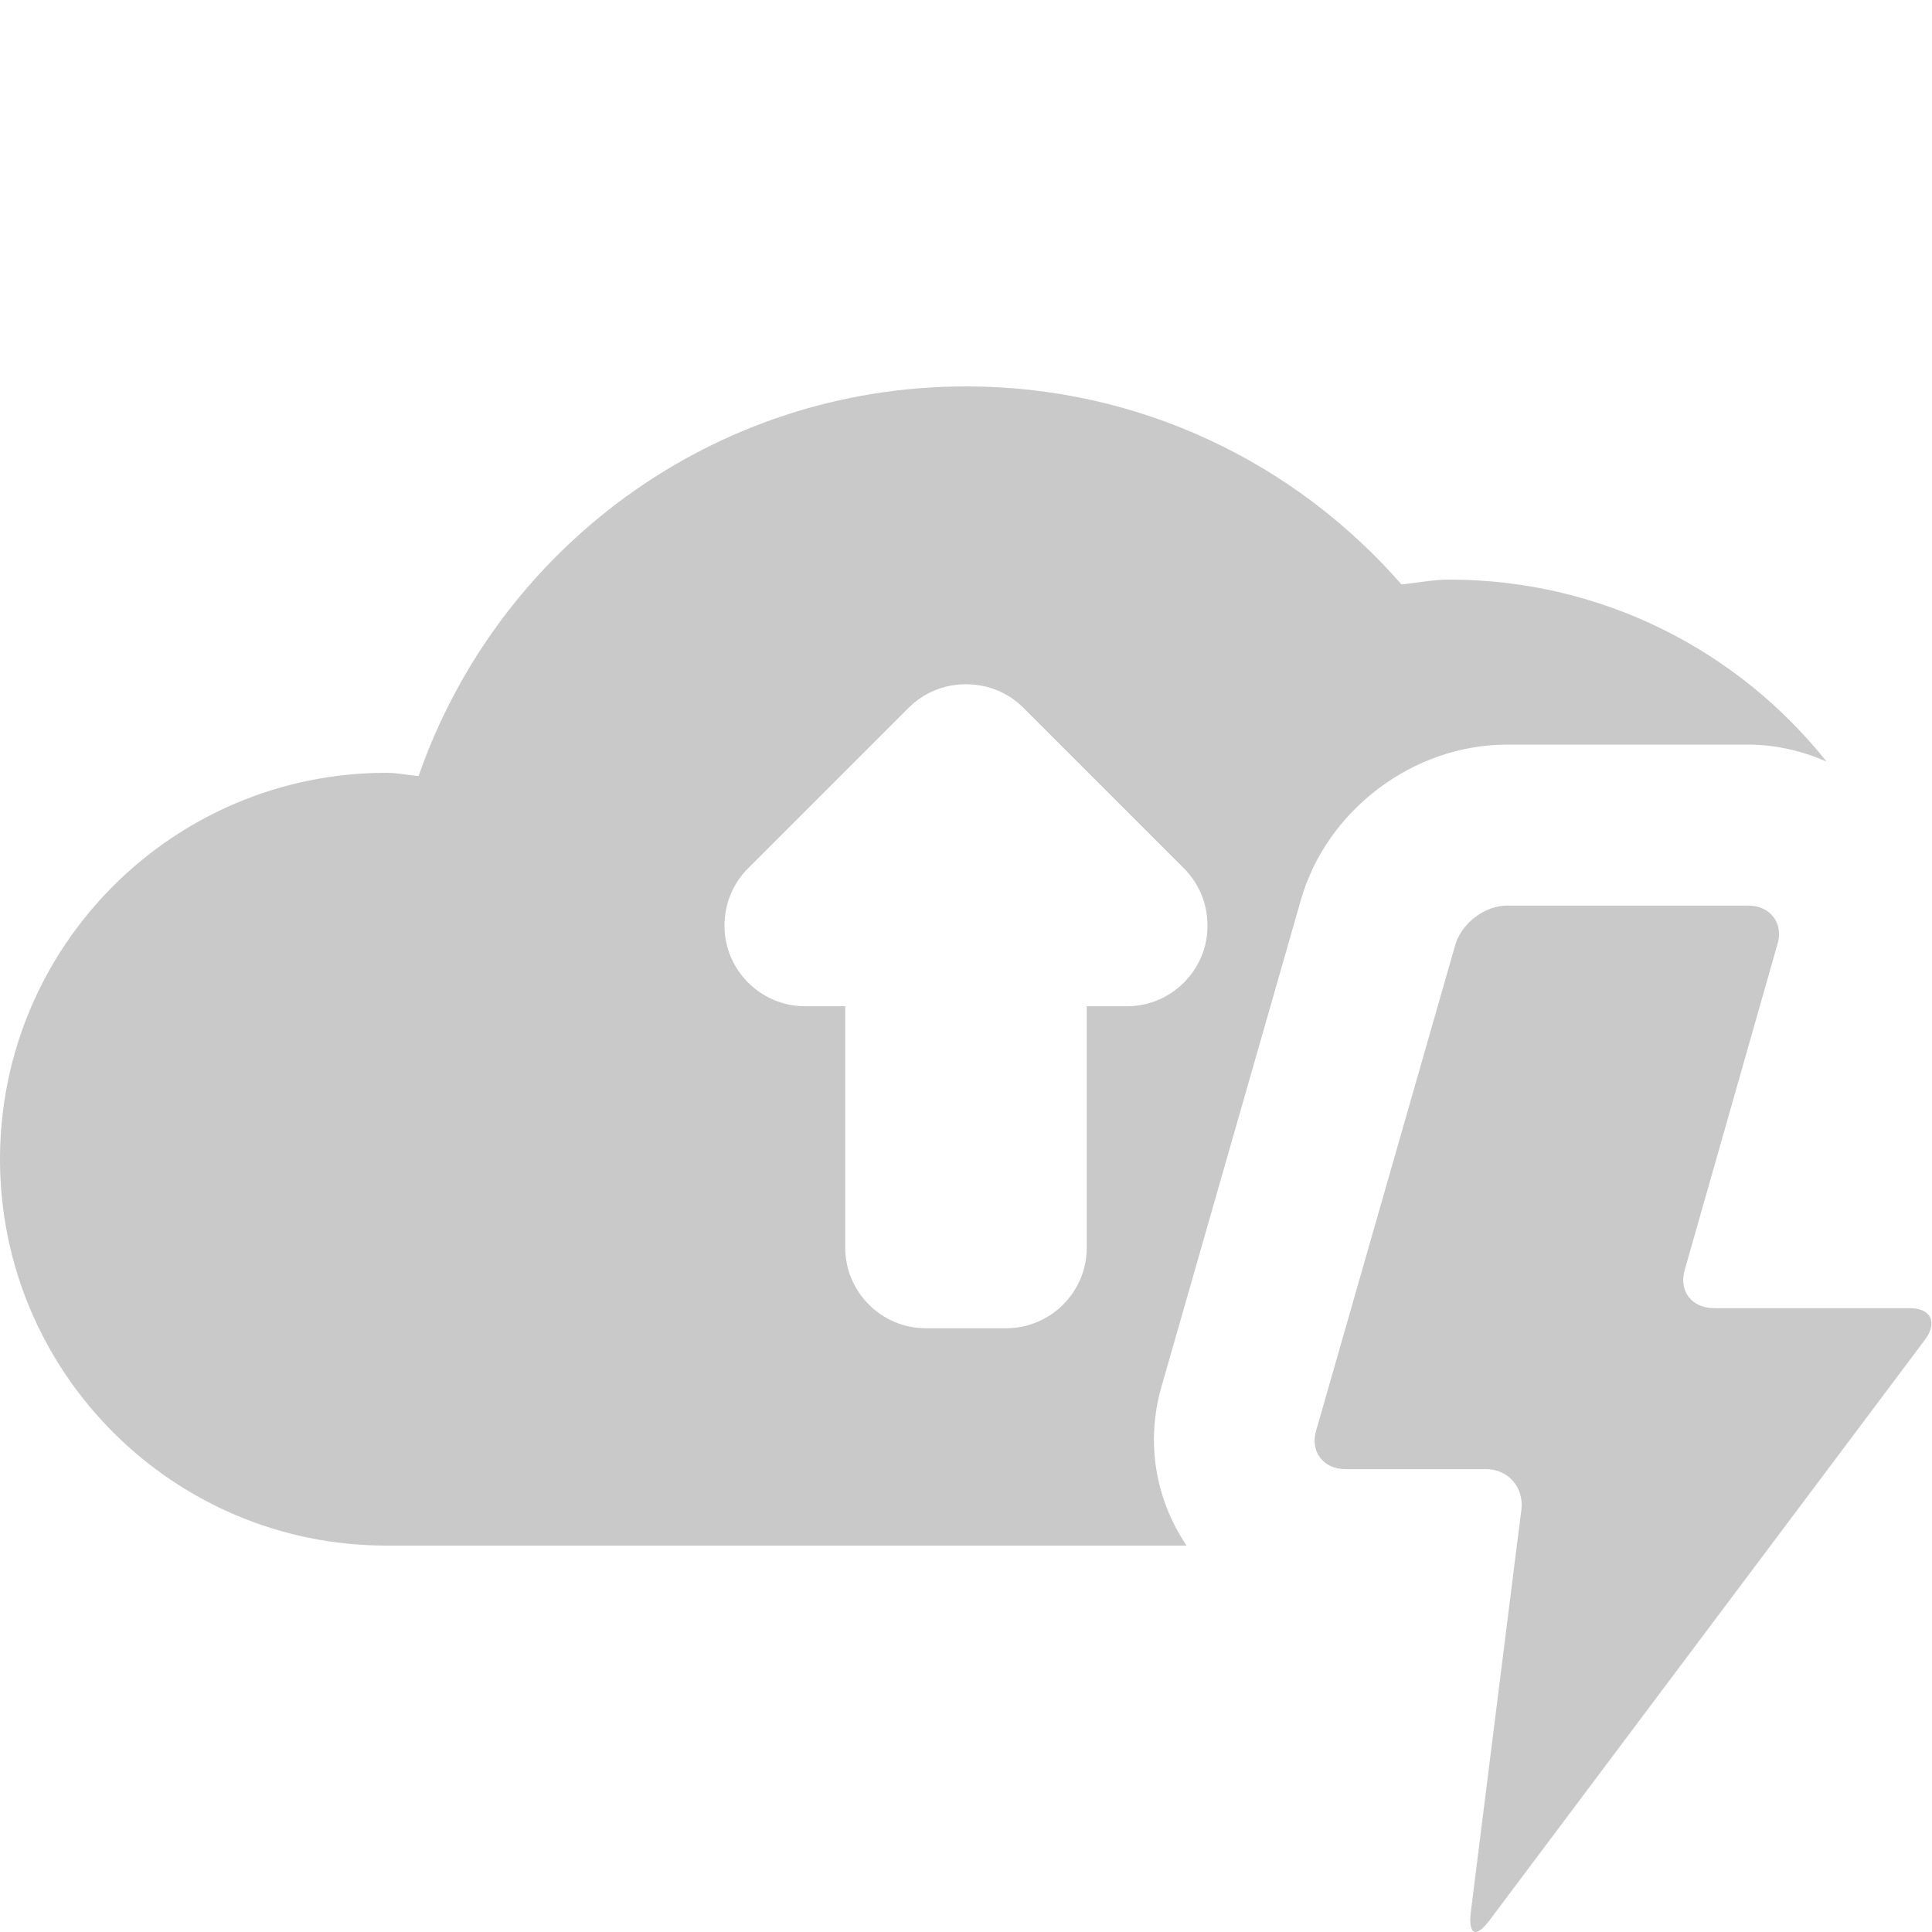 <?xml version="1.0" encoding="utf-8"?>
<!-- Generator: Adobe Illustrator 25.3.1, SVG Export Plug-In . SVG Version: 6.00 Build 0)  -->
<svg version="1.1" xmlns="http://www.w3.org/2000/svg" xmlns:xlink="http://www.w3.org/1999/xlink" x="0px" y="0px"
	 viewBox="0 0 24 24" style="enable-background:new 0 0 24 24;" xml:space="preserve">
<style type="text/css">
	.st0{fill:#C9C9C9;}
</style>
<g id="Camada_1">
</g>
<g id="Camada_3">
</g>
<g id="Camada_4">
</g>
<g id="Camada_2">
	<g>
		<path class="st0" d="M23.72,16.25h-0.56h-1.87c-0.28,0-0.44-0.22-0.36-0.48l1.15-4.04c0.08-0.26-0.09-0.48-0.36-0.48l0,0h-3l0,0
			c-0.28,0-0.56,0.22-0.64,0.48l-1.73,6.04c-0.08,0.26,0.09,0.48,0.36,0.48l0,0h1.75c0.27,0,0.47,0.22,0.44,0.5l-0.05,0.39h0
			l-0.58,4.62c-0.02,0.16,0.01,0.24,0.06,0.24c0.04,0,0.1-0.05,0.17-0.14l5.4-7.2C24.08,16.43,23.99,16.25,23.72,16.25z"/>
		<path class="st0" d="M16.16,11.18c0.32-1.12,1.4-1.93,2.56-1.93h3c0.34,0,0.67,0.08,0.97,0.21C21.59,8.08,19.9,7.2,18,7.2
			c-0.2,0-0.39,0.04-0.59,0.06C16.09,5.75,14.16,4.8,12,4.8c-3.15,0-5.82,2.02-6.8,4.84C5.07,9.63,4.94,9.6,4.8,9.6
			C2.15,9.6,0,11.75,0,14.4c0,2.65,2.15,4.8,4.8,4.8h9.94c-0.39-0.58-0.51-1.29-0.31-1.98L16.16,11.18z M14,12.5h-0.5v3
			c0,0.55-0.45,1-1,1h-1c-0.55,0-1-0.45-1-1v-3H10c-0.55,0-1-0.45-1-1c0-0.28,0.11-0.53,0.29-0.71v0l2-2v0
			C11.47,8.61,11.72,8.5,12,8.5s0.53,0.11,0.71,0.29v0l2,2v0C14.89,10.97,15,11.22,15,11.5C15,12.05,14.55,12.5,14,12.5z"/>
	</g>
</g>
</svg>
